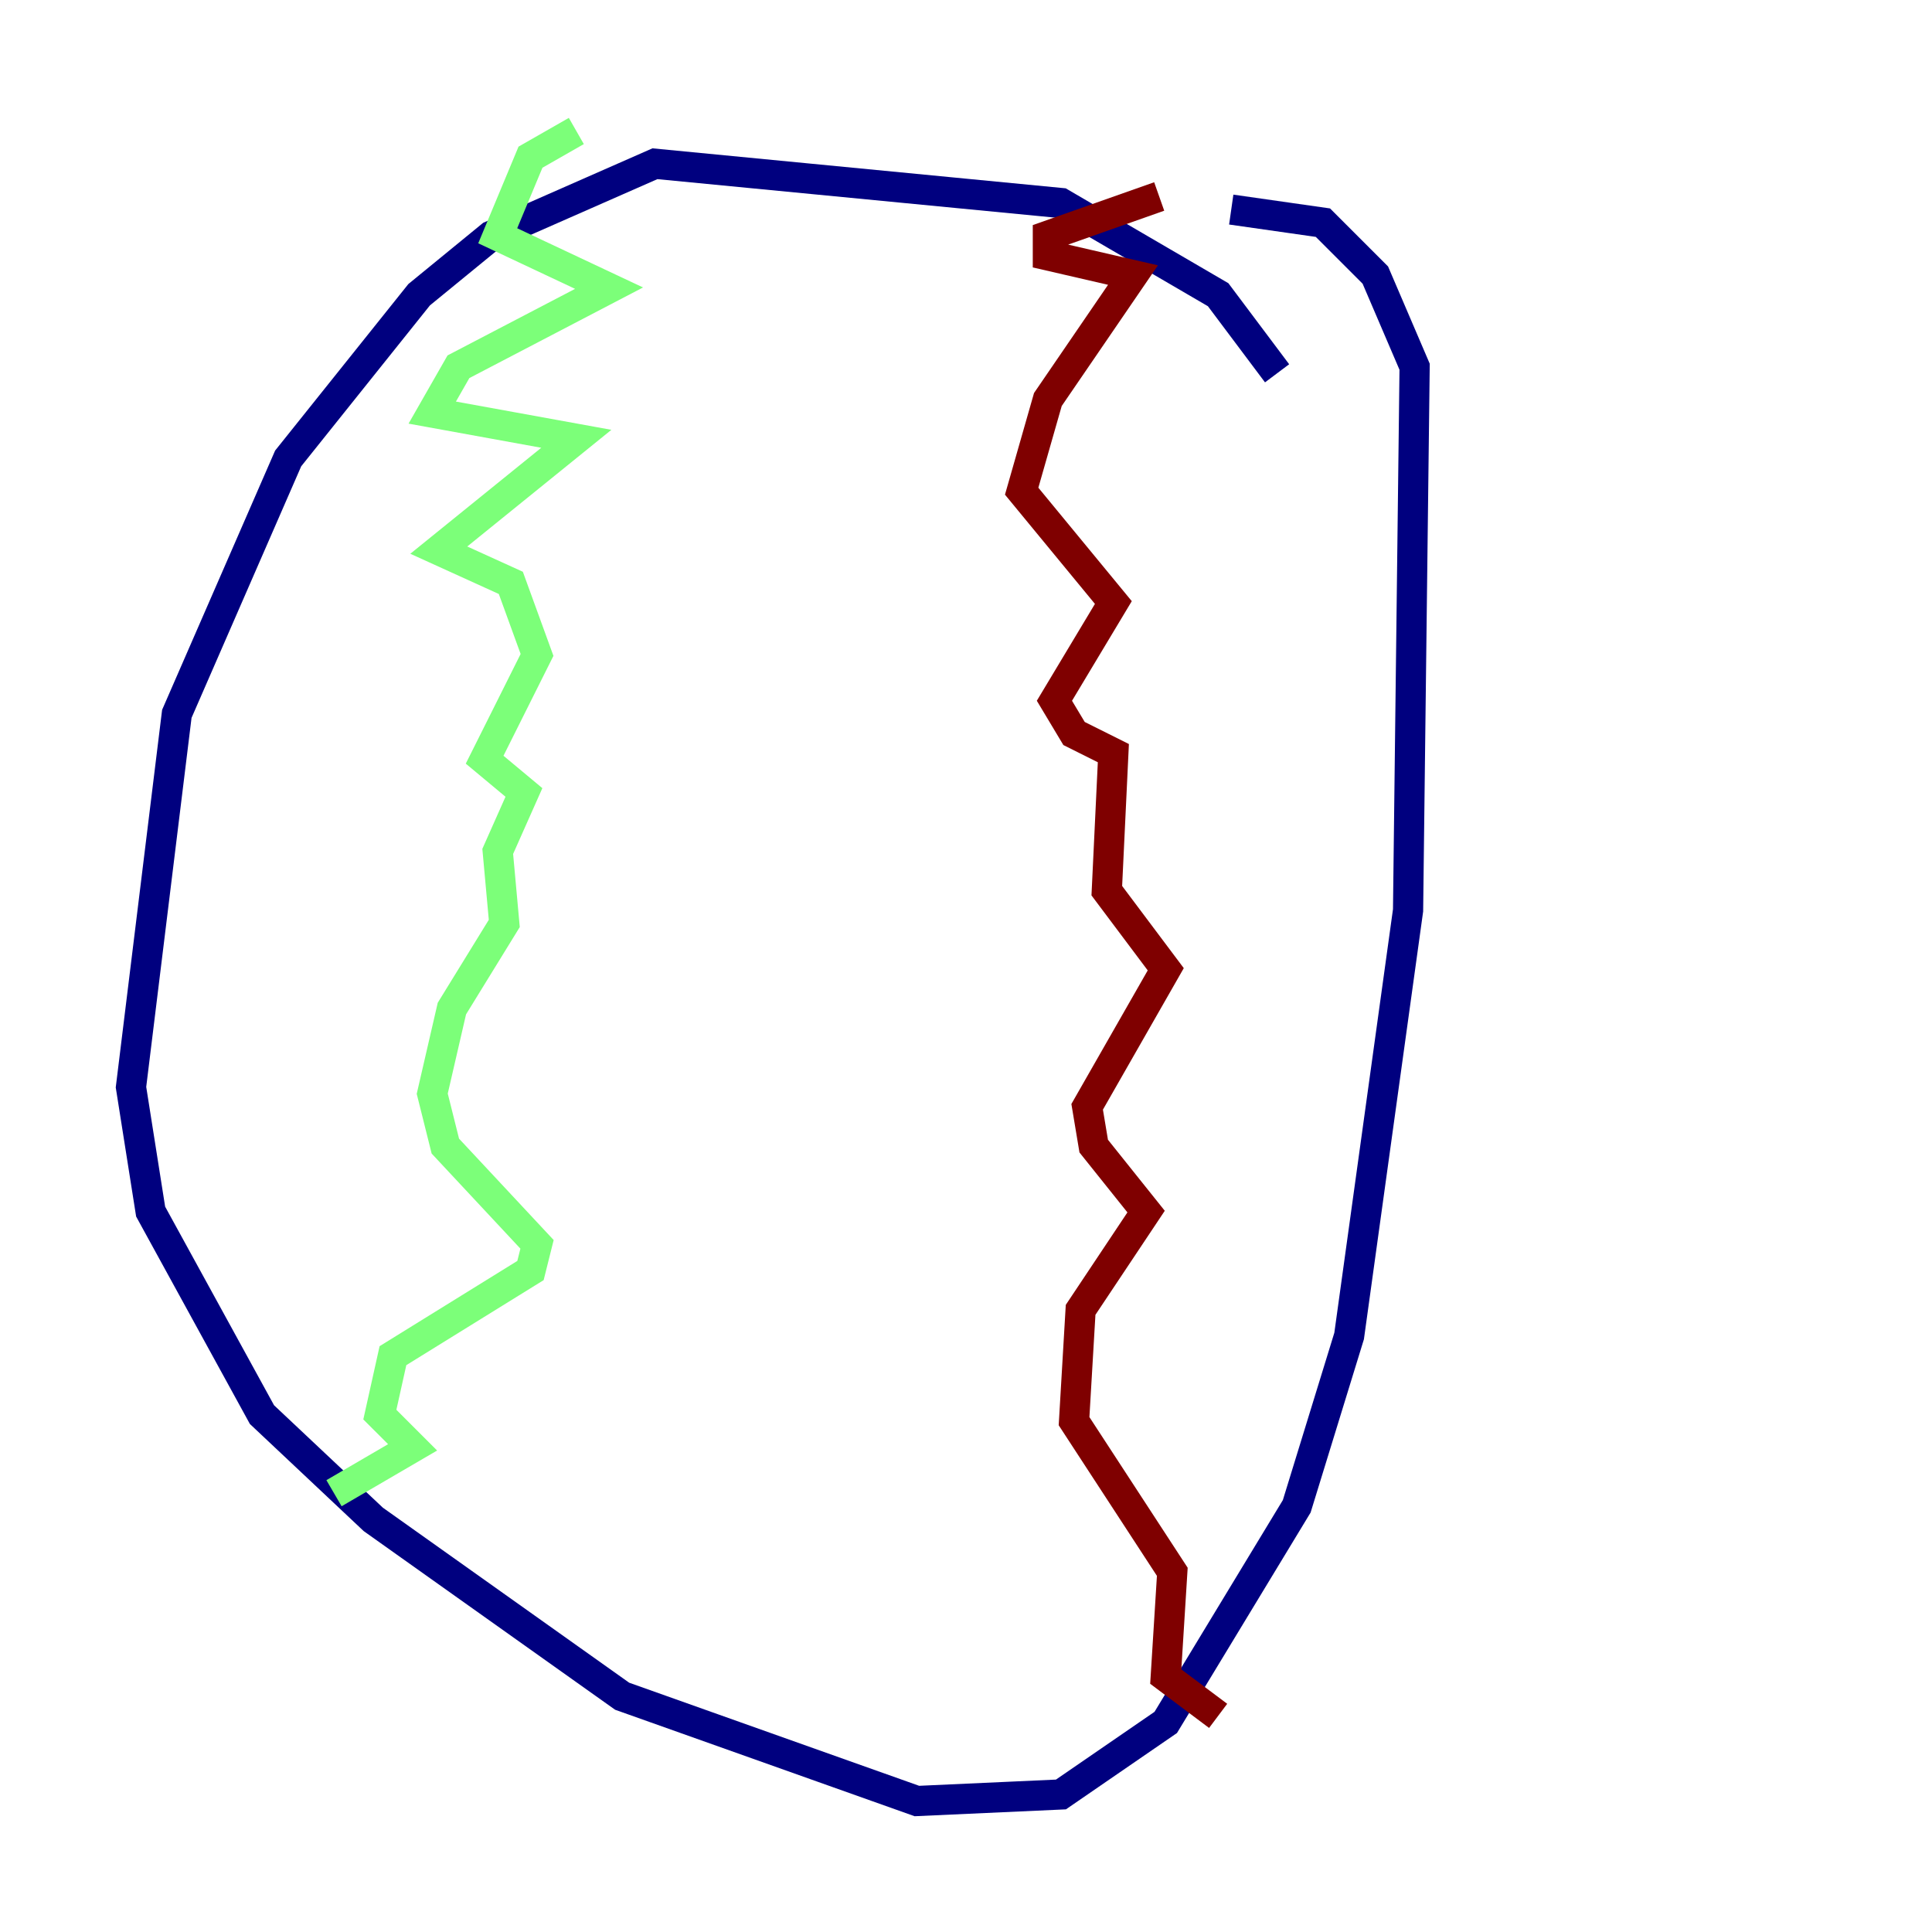 <?xml version="1.0" encoding="utf-8" ?>
<svg baseProfile="tiny" height="128" version="1.2" viewBox="0,0,128,128" width="128" xmlns="http://www.w3.org/2000/svg" xmlns:ev="http://www.w3.org/2001/xml-events" xmlns:xlink="http://www.w3.org/1999/xlink"><defs /><polyline fill="none" points="84.61,24.732 80.705,19.525 70.291,13.451 43.39,10.848 32.542,15.62 27.77,19.525 19.091,30.373 11.715,47.295 8.678,72.027 9.98,80.271 17.356,93.722 24.732,100.664 41.22,112.38 60.746,119.322 70.291,118.888 77.234,114.115 85.912,99.797 89.383,88.515 93.288,60.312 93.722,24.298 91.119,18.224 87.647,14.752 81.573,13.885" stroke="#00007f" stroke-width="2" /><polyline fill="none" points="38.183,8.678 35.146,10.414 32.976,15.62 40.352,19.091 30.373,24.298 28.637,27.336 38.183,29.071 29.071,36.447 33.844,38.617 35.58,43.39 32.108,50.332 34.712,52.502 32.976,56.407 33.41,61.18 29.939,66.82 28.637,72.461 29.505,75.932 35.58,82.441 35.146,84.176 26.034,89.817 25.166,93.722 27.336,95.891 22.129,98.929" stroke="#7cff79" stroke-width="2" /><polyline fill="none" points="76.8,13.017 69.424,15.62 69.424,16.922 75.064,18.224 69.424,26.468 67.688,32.542 73.763,39.919 69.858,46.427 71.159,48.597 73.763,49.898 73.329,59.01 77.234,64.217 72.027,73.329 72.461,75.932 75.932,80.271 71.593,86.78 71.159,94.156 77.668,104.136 77.234,111.078 80.705,113.681" stroke="#7f0000" stroke-width="2" /></svg>